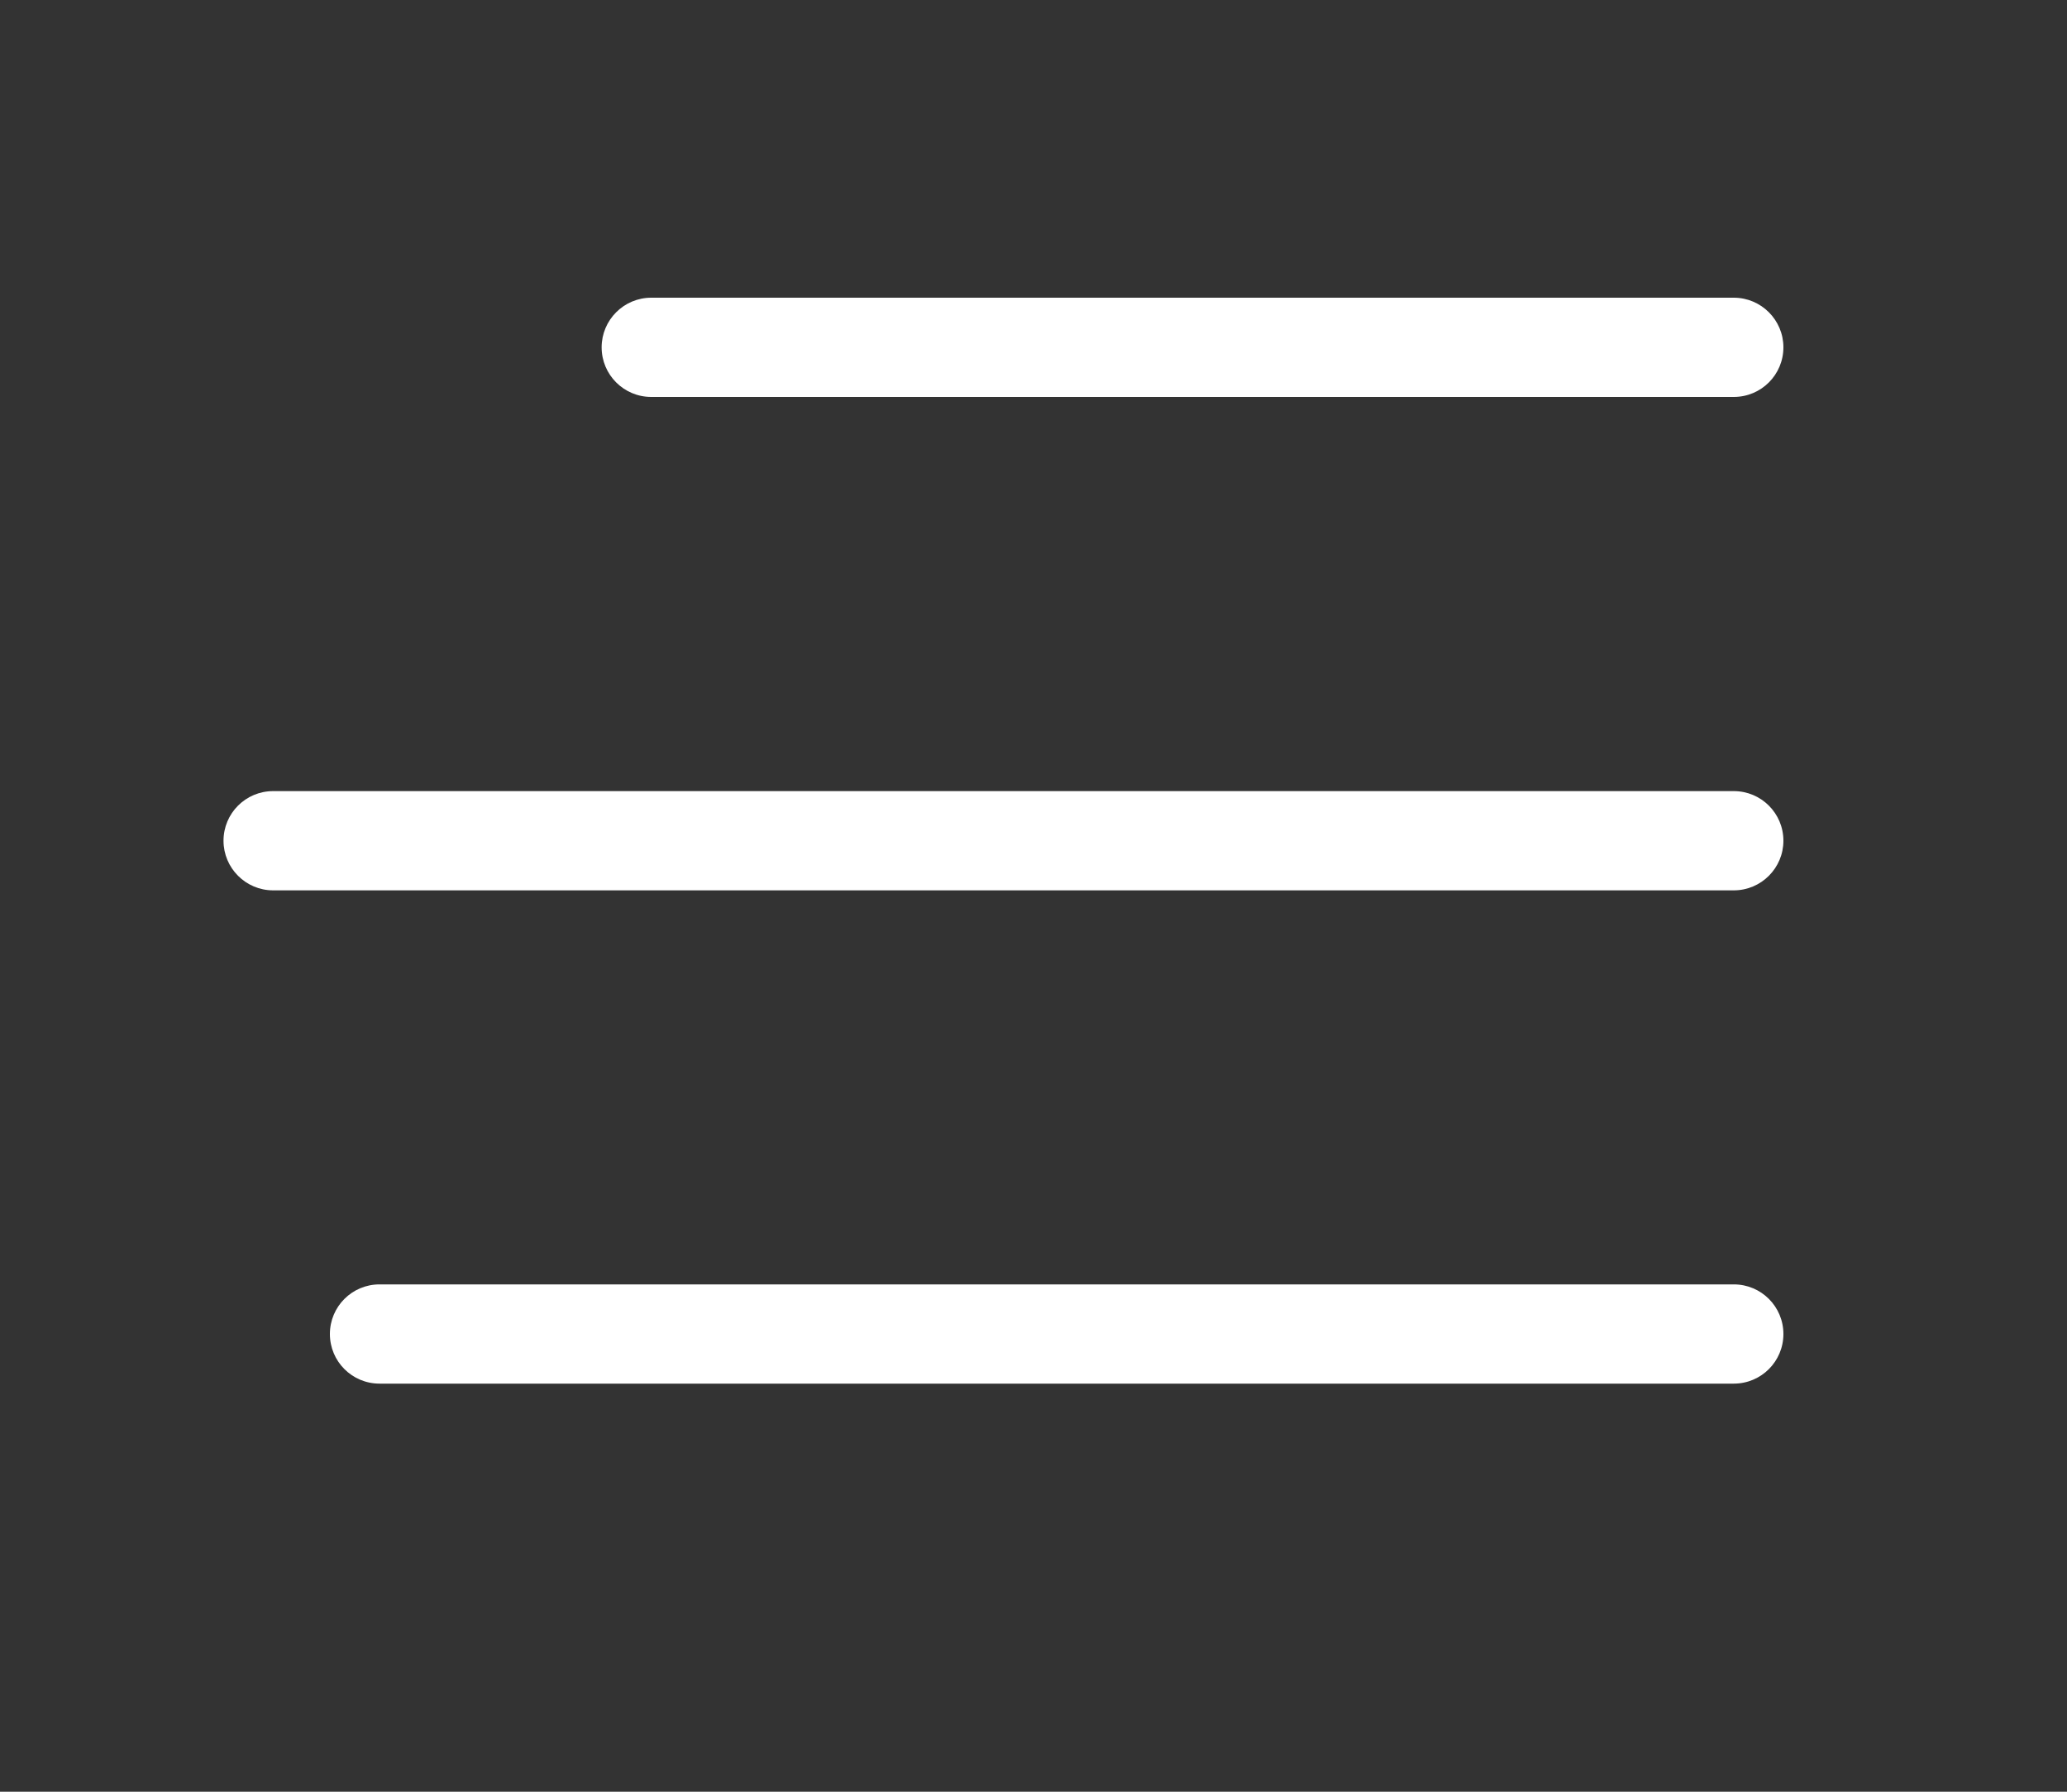<?xml version="1.0" encoding="UTF-8" standalone="no"?><!DOCTYPE svg PUBLIC "-//W3C//DTD SVG 1.1//EN" "http://www.w3.org/Graphics/SVG/1.1/DTD/svg11.dtd"><svg width="100%" height="100%" viewBox="0 0 15 13" version="1.1" xmlns="http://www.w3.org/2000/svg" xmlns:xlink="http://www.w3.org/1999/xlink" xml:space="preserve" xmlns:serif="http://www.serif.com/" style="fill-rule:evenodd;clip-rule:evenodd;stroke-linejoin:round;stroke-miterlimit:2;"><rect x="0" y="0" width="15" height="13" fill="#333333" stroke="none"/><rect id="hamburger" x="0" y="0" width="14.867" height="12.111" style="fill:none;"/><path d="M12.942,9.679c0,-0.199 -0.161,-0.36 -0.36,-0.36l-9.828,0c-0.199,0 -0.36,0.161 -0.36,0.36c0,0.199 0.161,0.36 0.36,0.36l9.828,0c0.199,0 0.36,-0.161 0.36,-0.36Z" style="fill:#fff;"/><path d="M12.942,2.52c0,-0.198 -0.161,-0.36 -0.36,-0.36l-7.856,0c-0.199,0 -0.36,0.162 -0.36,0.36c0,0.199 0.161,0.36 0.36,0.36l7.856,0c0.199,0 0.36,-0.161 0.36,-0.36Z" style="fill:#fff;"/><path d="M12.942,6.1c0,-0.199 -0.161,-0.36 -0.36,-0.36l-10.6,0c-0.199,0 -0.36,0.161 -0.36,0.36c0,0.198 0.161,0.36 0.36,0.36l10.6,0c0.199,0 0.36,-0.162 0.36,-0.36Z" style="fill:#fff;"/></svg>